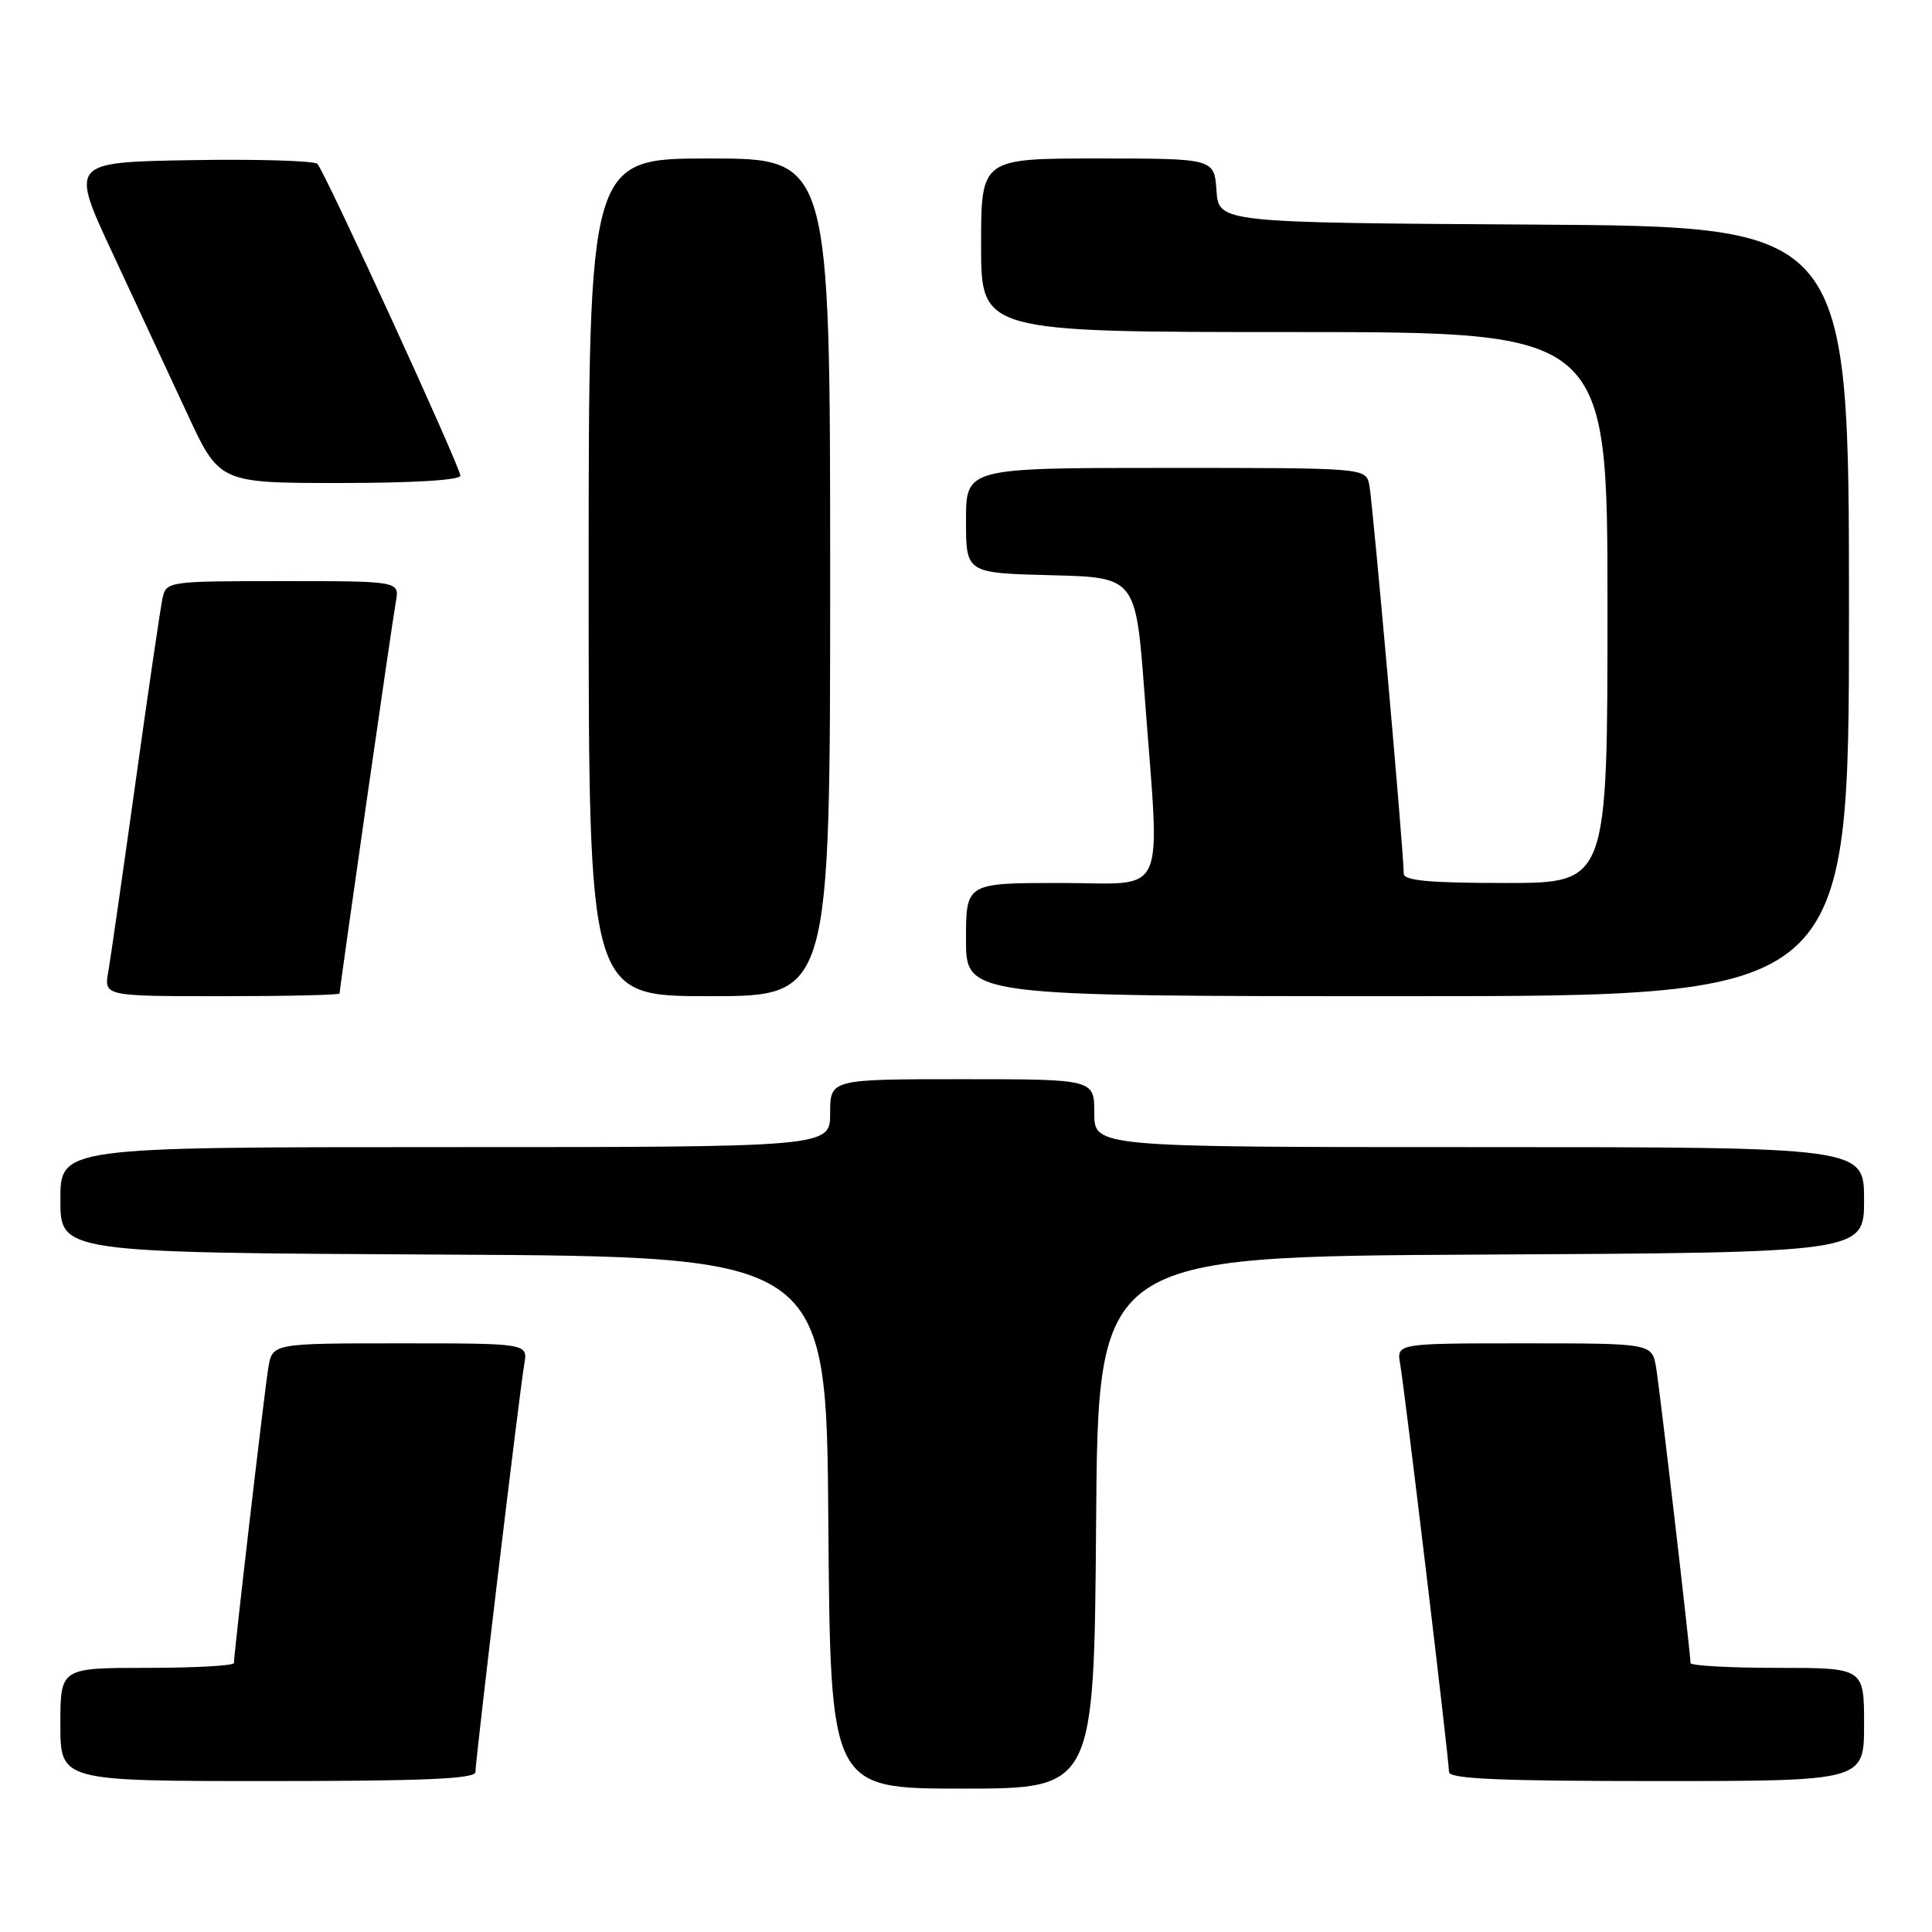 <?xml version="1.0" encoding="UTF-8" standalone="no"?>
<!DOCTYPE svg PUBLIC "-//W3C//DTD SVG 1.1//EN" "http://www.w3.org/Graphics/SVG/1.1/DTD/svg11.dtd" >
<svg xmlns="http://www.w3.org/2000/svg" xmlns:xlink="http://www.w3.org/1999/xlink" version="1.1" viewBox="0 0 256 256">
 <g >
 <path fill="currentColor"
d=" M 145.24 201.75 C 145.50 166.50 145.50 166.50 196.25 166.24 C 247.00 165.98 247.00 165.98 247.00 158.99 C 247.00 152.00 247.00 152.00 196.00 152.00 C 145.00 152.00 145.00 152.00 145.00 147.50 C 145.00 143.00 145.00 143.00 127.50 143.00 C 110.00 143.00 110.00 143.00 110.00 147.50 C 110.00 152.00 110.00 152.00 59.00 152.00 C 8.00 152.00 8.00 152.00 8.00 158.99 C 8.00 165.98 8.00 165.98 58.75 166.24 C 109.50 166.50 109.50 166.50 109.76 201.75 C 110.03 237.00 110.03 237.00 127.50 237.00 C 144.97 237.00 144.97 237.00 145.24 201.75 Z  M 63.00 234.80 C 63.00 233.17 68.86 184.21 69.47 180.75 C 69.95 178.00 69.95 178.00 53.02 178.00 C 36.09 178.00 36.09 178.00 35.55 181.25 C 35.04 184.35 31.00 219.03 31.00 220.36 C 31.00 220.71 25.82 221.00 19.50 221.00 C 8.00 221.00 8.00 221.00 8.00 228.50 C 8.00 236.00 8.00 236.00 35.50 236.00 C 56.28 236.00 63.00 235.71 63.00 234.80 Z  M 247.00 228.50 C 247.00 221.00 247.00 221.00 235.50 221.00 C 229.18 221.00 224.00 220.71 224.00 220.36 C 224.00 219.03 219.96 184.35 219.45 181.25 C 218.91 178.00 218.91 178.00 201.98 178.00 C 185.05 178.00 185.05 178.00 185.53 180.75 C 186.14 184.21 192.00 233.17 192.00 234.80 C 192.00 235.71 198.72 236.00 219.50 236.00 C 247.00 236.00 247.00 236.00 247.00 228.50 Z  M 45.00 131.64 C 45.00 130.90 51.96 82.41 52.45 79.75 C 52.95 77.00 52.95 77.00 37.49 77.00 C 22.28 77.00 22.03 77.04 21.54 79.25 C 21.27 80.49 19.66 91.40 17.98 103.50 C 16.29 115.60 14.66 126.96 14.35 128.75 C 13.78 132.00 13.78 132.00 29.39 132.00 C 37.97 132.00 45.00 131.84 45.00 131.64 Z  M 110.00 76.50 C 110.00 21.00 110.00 21.00 94.00 21.00 C 78.00 21.00 78.00 21.00 78.00 76.50 C 78.00 132.00 78.00 132.00 94.00 132.00 C 110.00 132.00 110.00 132.00 110.00 76.50 Z  M 245.00 81.01 C 245.00 30.02 245.00 30.02 203.25 29.76 C 161.50 29.50 161.50 29.50 161.19 25.25 C 160.89 21.00 160.89 21.00 145.44 21.00 C 130.00 21.00 130.00 21.00 130.00 32.50 C 130.00 44.00 130.00 44.00 171.50 44.00 C 213.00 44.00 213.00 44.00 213.00 80.50 C 213.00 117.00 213.00 117.00 199.50 117.00 C 189.37 117.00 186.00 116.69 186.00 115.75 C 186.01 112.95 181.87 66.33 181.44 64.25 C 180.96 62.00 180.96 62.00 154.48 62.00 C 128.00 62.00 128.00 62.00 128.00 68.97 C 128.00 75.93 128.00 75.93 139.25 76.22 C 150.50 76.50 150.50 76.50 151.66 92.00 C 153.72 119.70 154.93 117.00 140.50 117.00 C 128.00 117.00 128.00 117.00 128.00 124.50 C 128.00 132.00 128.00 132.00 186.50 132.00 C 245.00 132.00 245.00 132.00 245.00 81.01 Z  M 61.00 63.03 C 61.00 61.89 43.11 22.87 42.06 21.72 C 41.67 21.30 34.14 21.07 25.32 21.22 C 9.29 21.50 9.29 21.50 14.90 33.52 C 17.98 40.14 22.43 49.70 24.79 54.77 C 29.07 64.00 29.07 64.00 45.04 64.00 C 54.72 64.00 61.00 63.62 61.00 63.03 Z "/>
</g>
</svg>